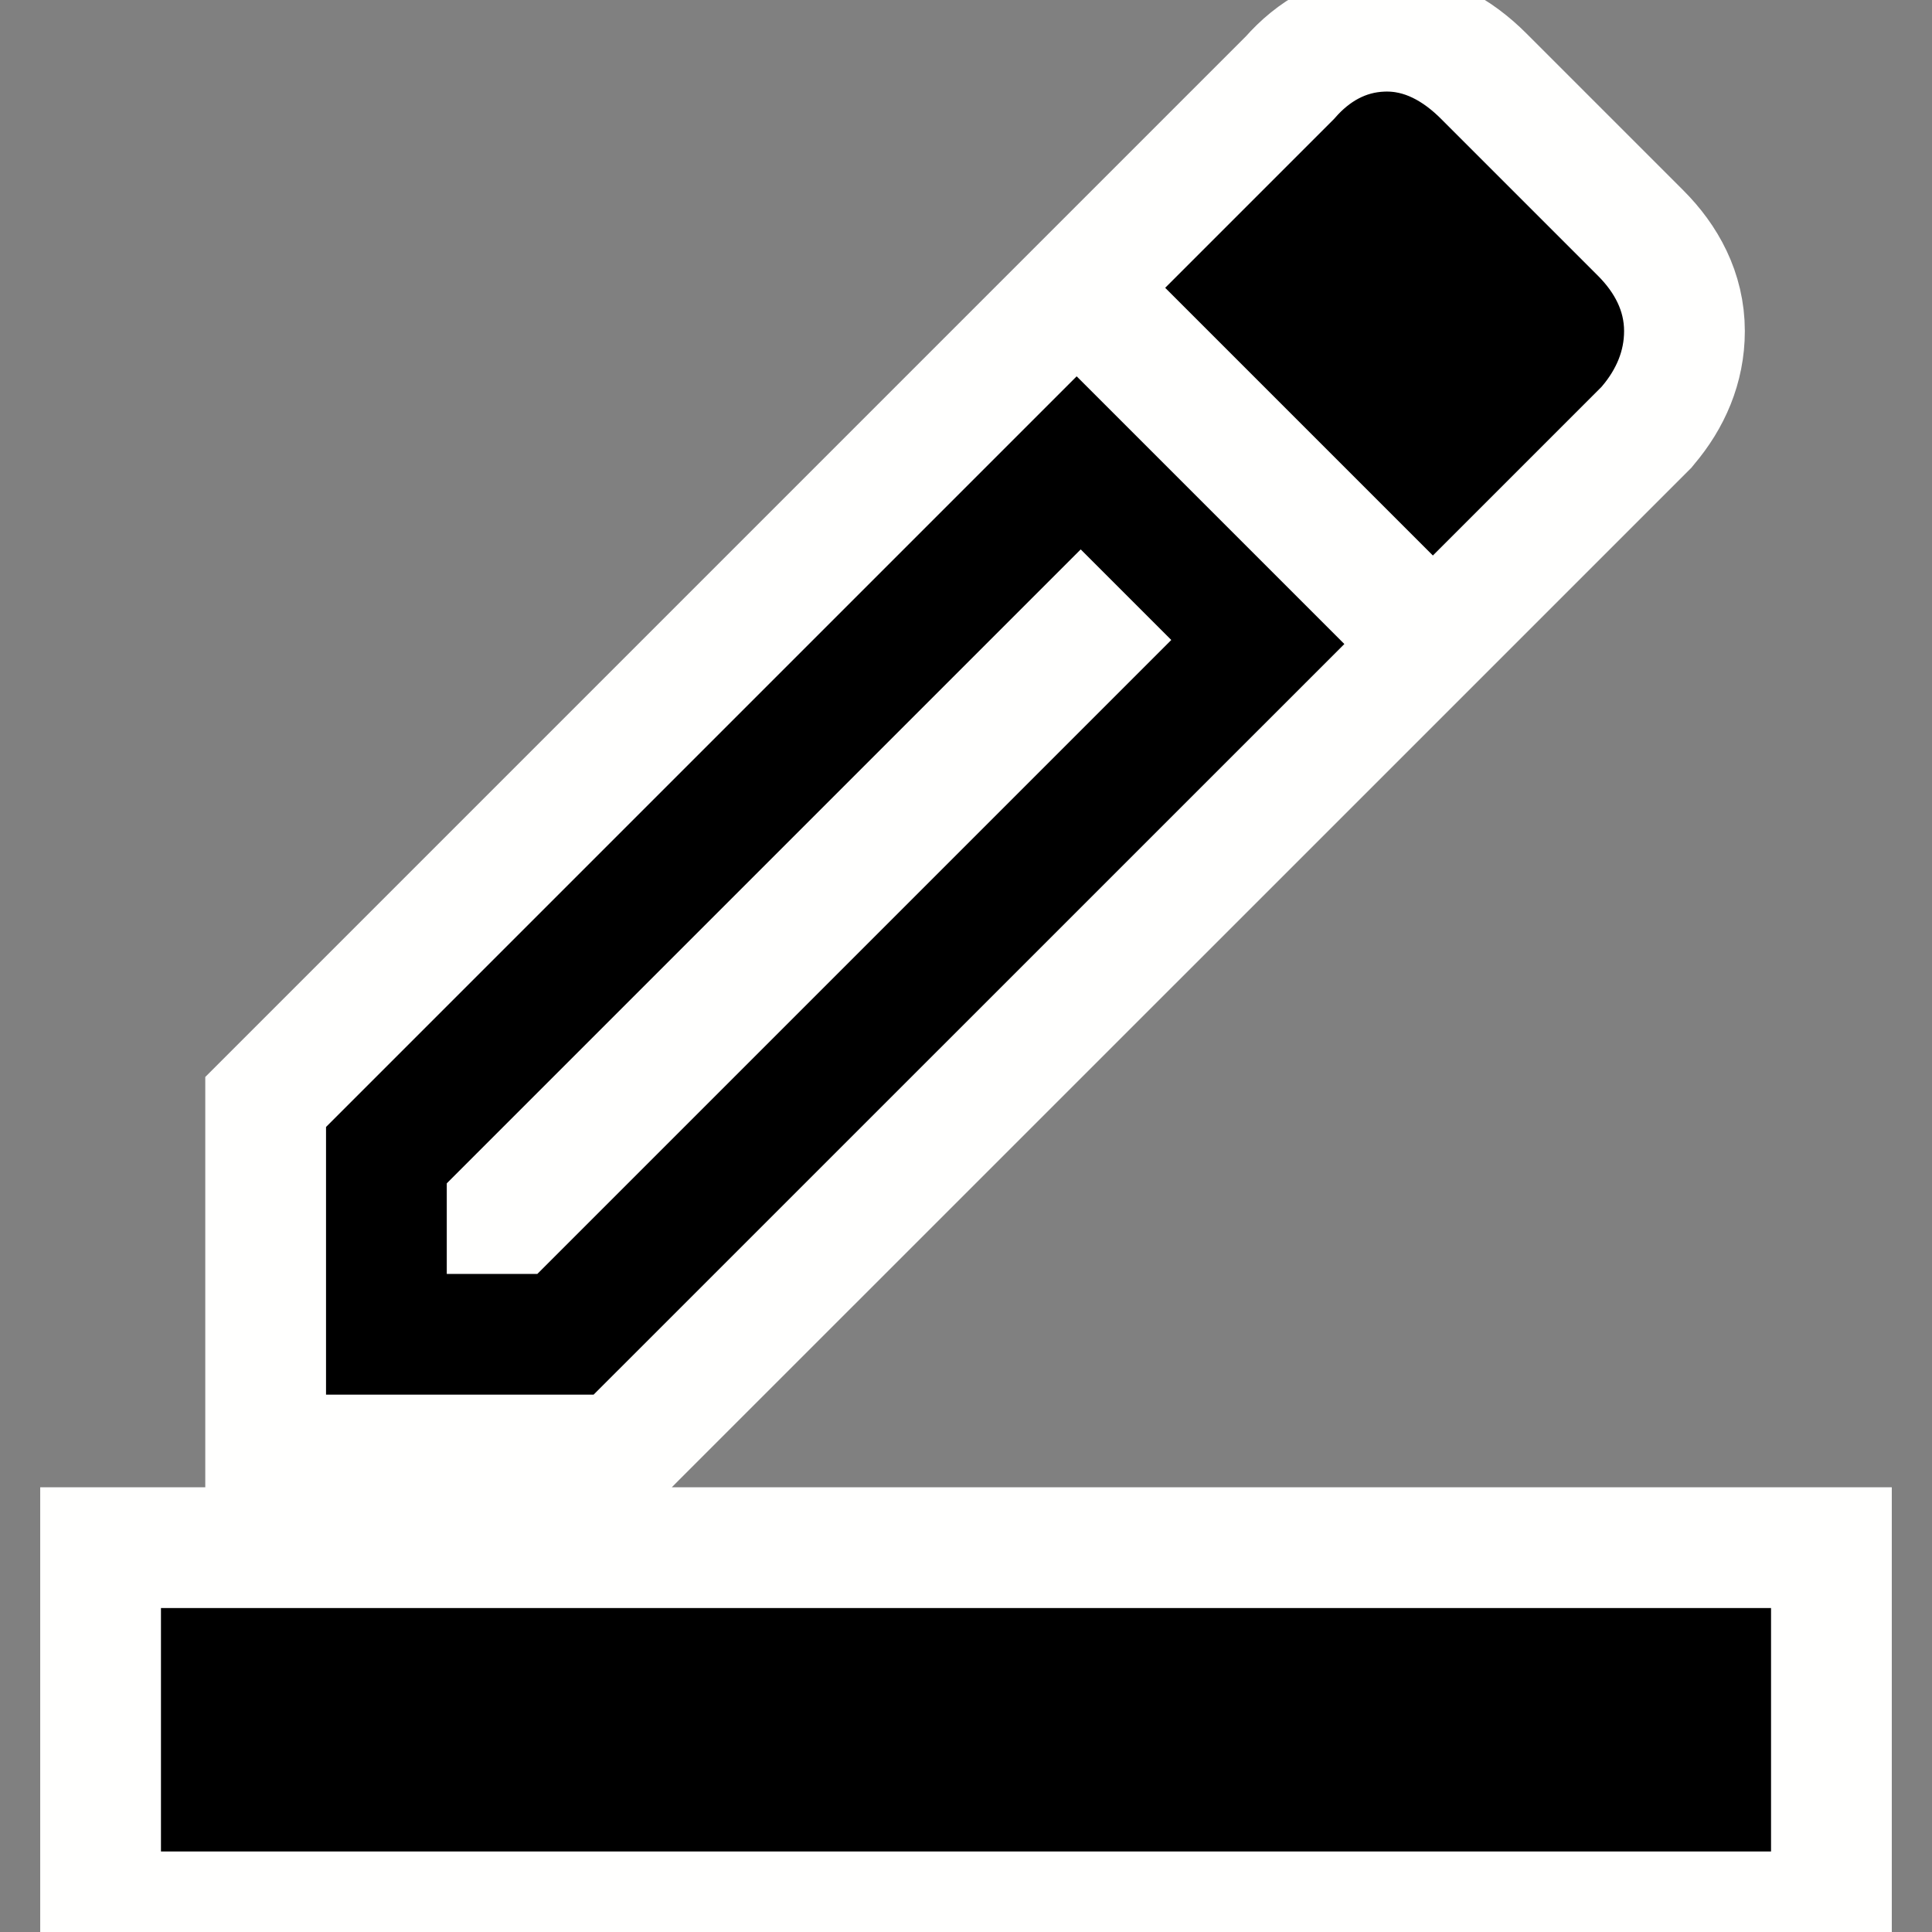 <svg width="16" height="16" viewBox="0 0 16 16" fill="none" xmlns="http://www.w3.org/2000/svg">
<rect x="0" y="0" width="16" height="16" fill="#808080" stroke="none"/>
<g clip-path="url(#clip0_284_174)">
<path d="M0.833 15.333V15.833H1.333H14.667H15.167V15.333V13.317V12.817H14.667H1.333H0.833V13.317V15.333ZM2.2 11.55V12.05H2.7H4.917H5.124L5.27 11.903L11.487 5.687L11.84 5.333L11.487 4.98L9.27 2.763L8.917 2.41L8.563 2.763L2.346 8.98L2.2 9.126V9.333V11.55ZM11.513 4.954L11.867 5.307L12.22 4.954L13.62 3.554L13.635 3.539L13.648 3.523C13.833 3.305 13.95 3.041 13.95 2.742C13.95 2.415 13.799 2.142 13.587 1.93L12.287 0.63C12.075 0.418 11.793 0.246 11.449 0.259C11.131 0.27 10.874 0.425 10.683 0.643L9.296 2.03L8.943 2.383L9.296 2.737L11.513 4.954ZM8.993 5.3L4.243 10.05H4.2V10.007L8.95 5.257L8.993 5.3Z" fill="black" stroke="#FFFFFE"/>
</g>
<defs>
<clipPath id="clip0_284_174">
<rect width="16" height="16" fill="white"/>
</clipPath>
</defs>
</svg>
